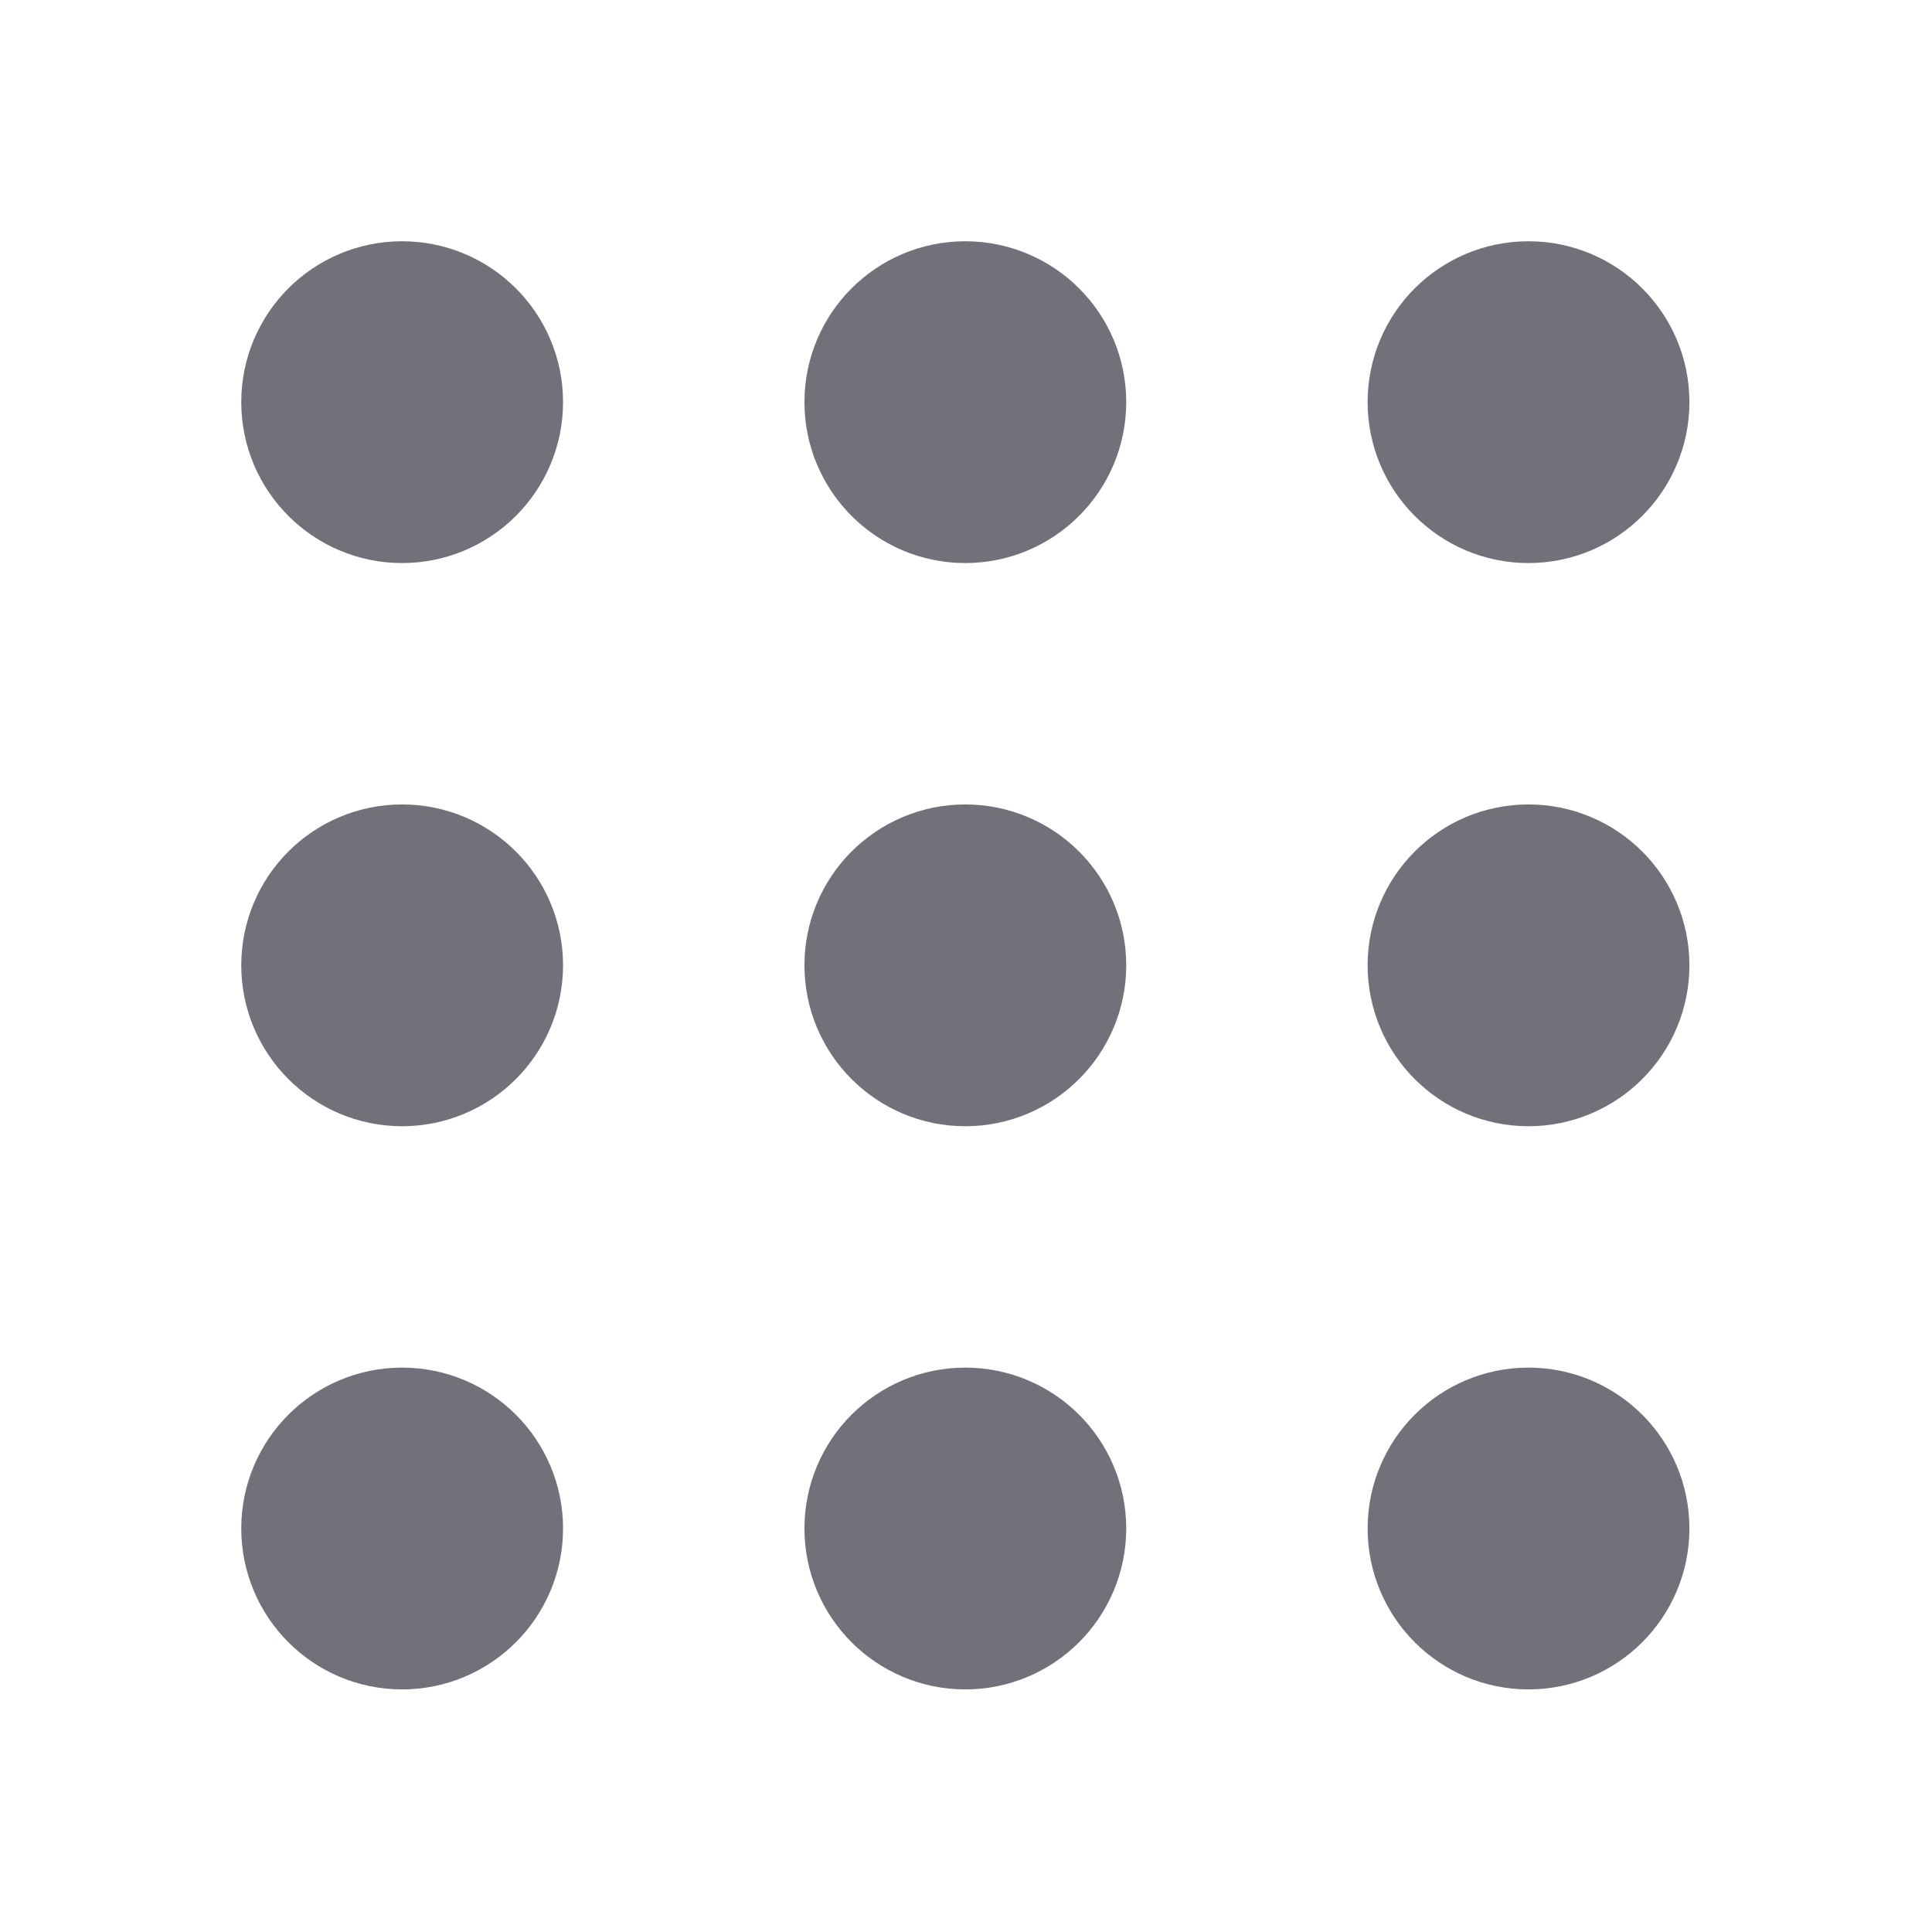 <svg width="16" height="16" viewBox="0 0 16 16" fill="none" xmlns="http://www.w3.org/2000/svg">
<path d="M7.994 3.997C8.362 3.997 8.661 3.698 8.661 3.33C8.661 2.962 8.362 2.664 7.994 2.664C7.626 2.664 7.328 2.962 7.328 3.33C7.328 3.698 7.626 3.997 7.994 3.997Z" stroke="#71717A" stroke-width="1.332" stroke-linecap="round" stroke-linejoin="round"/>
<path d="M12.658 3.997C13.026 3.997 13.325 3.698 13.325 3.33C13.325 2.962 13.026 2.664 12.658 2.664C12.29 2.664 11.992 2.962 11.992 3.33C11.992 3.698 12.29 3.997 12.658 3.997Z" stroke="#71717A" stroke-width="1.332" stroke-linecap="round" stroke-linejoin="round"/>
<path d="M3.33 3.997C3.698 3.997 3.997 3.698 3.997 3.33C3.997 2.962 3.698 2.664 3.33 2.664C2.962 2.664 2.664 2.962 2.664 3.33C2.664 3.698 2.962 3.997 3.33 3.997Z" stroke="#71717A" stroke-width="1.332" stroke-linecap="round" stroke-linejoin="round"/>
<path d="M7.994 8.661C8.362 8.661 8.661 8.362 8.661 7.994C8.661 7.626 8.362 7.328 7.994 7.328C7.626 7.328 7.328 7.626 7.328 7.994C7.328 8.362 7.626 8.661 7.994 8.661Z" stroke="#71717A" stroke-width="1.332" stroke-linecap="round" stroke-linejoin="round"/>
<path d="M12.658 8.661C13.026 8.661 13.325 8.362 13.325 7.994C13.325 7.626 13.026 7.328 12.658 7.328C12.29 7.328 11.992 7.626 11.992 7.994C11.992 8.362 12.29 8.661 12.658 8.661Z" stroke="#71717A" stroke-width="1.332" stroke-linecap="round" stroke-linejoin="round"/>
<path d="M3.33 8.661C3.698 8.661 3.997 8.362 3.997 7.994C3.997 7.626 3.698 7.328 3.33 7.328C2.962 7.328 2.664 7.626 2.664 7.994C2.664 8.362 2.962 8.661 3.33 8.661Z" stroke="#71717A" stroke-width="1.332" stroke-linecap="round" stroke-linejoin="round"/>
<path d="M7.994 13.325C8.362 13.325 8.661 13.026 8.661 12.658C8.661 12.29 8.362 11.992 7.994 11.992C7.626 11.992 7.328 12.29 7.328 12.658C7.328 13.026 7.626 13.325 7.994 13.325Z" stroke="#71717A" stroke-width="1.332" stroke-linecap="round" stroke-linejoin="round"/>
<path d="M12.658 13.325C13.026 13.325 13.325 13.026 13.325 12.658C13.325 12.29 13.026 11.992 12.658 11.992C12.29 11.992 11.992 12.29 11.992 12.658C11.992 13.026 12.29 13.325 12.658 13.325Z" stroke="#71717A" stroke-width="1.332" stroke-linecap="round" stroke-linejoin="round"/>
<path d="M3.33 13.325C3.698 13.325 3.997 13.026 3.997 12.658C3.997 12.29 3.698 11.992 3.33 11.992C2.962 11.992 2.664 12.29 2.664 12.658C2.664 13.026 2.962 13.325 3.33 13.325Z" stroke="#71717A" stroke-width="1.332" stroke-linecap="round" stroke-linejoin="round"/>
</svg>
